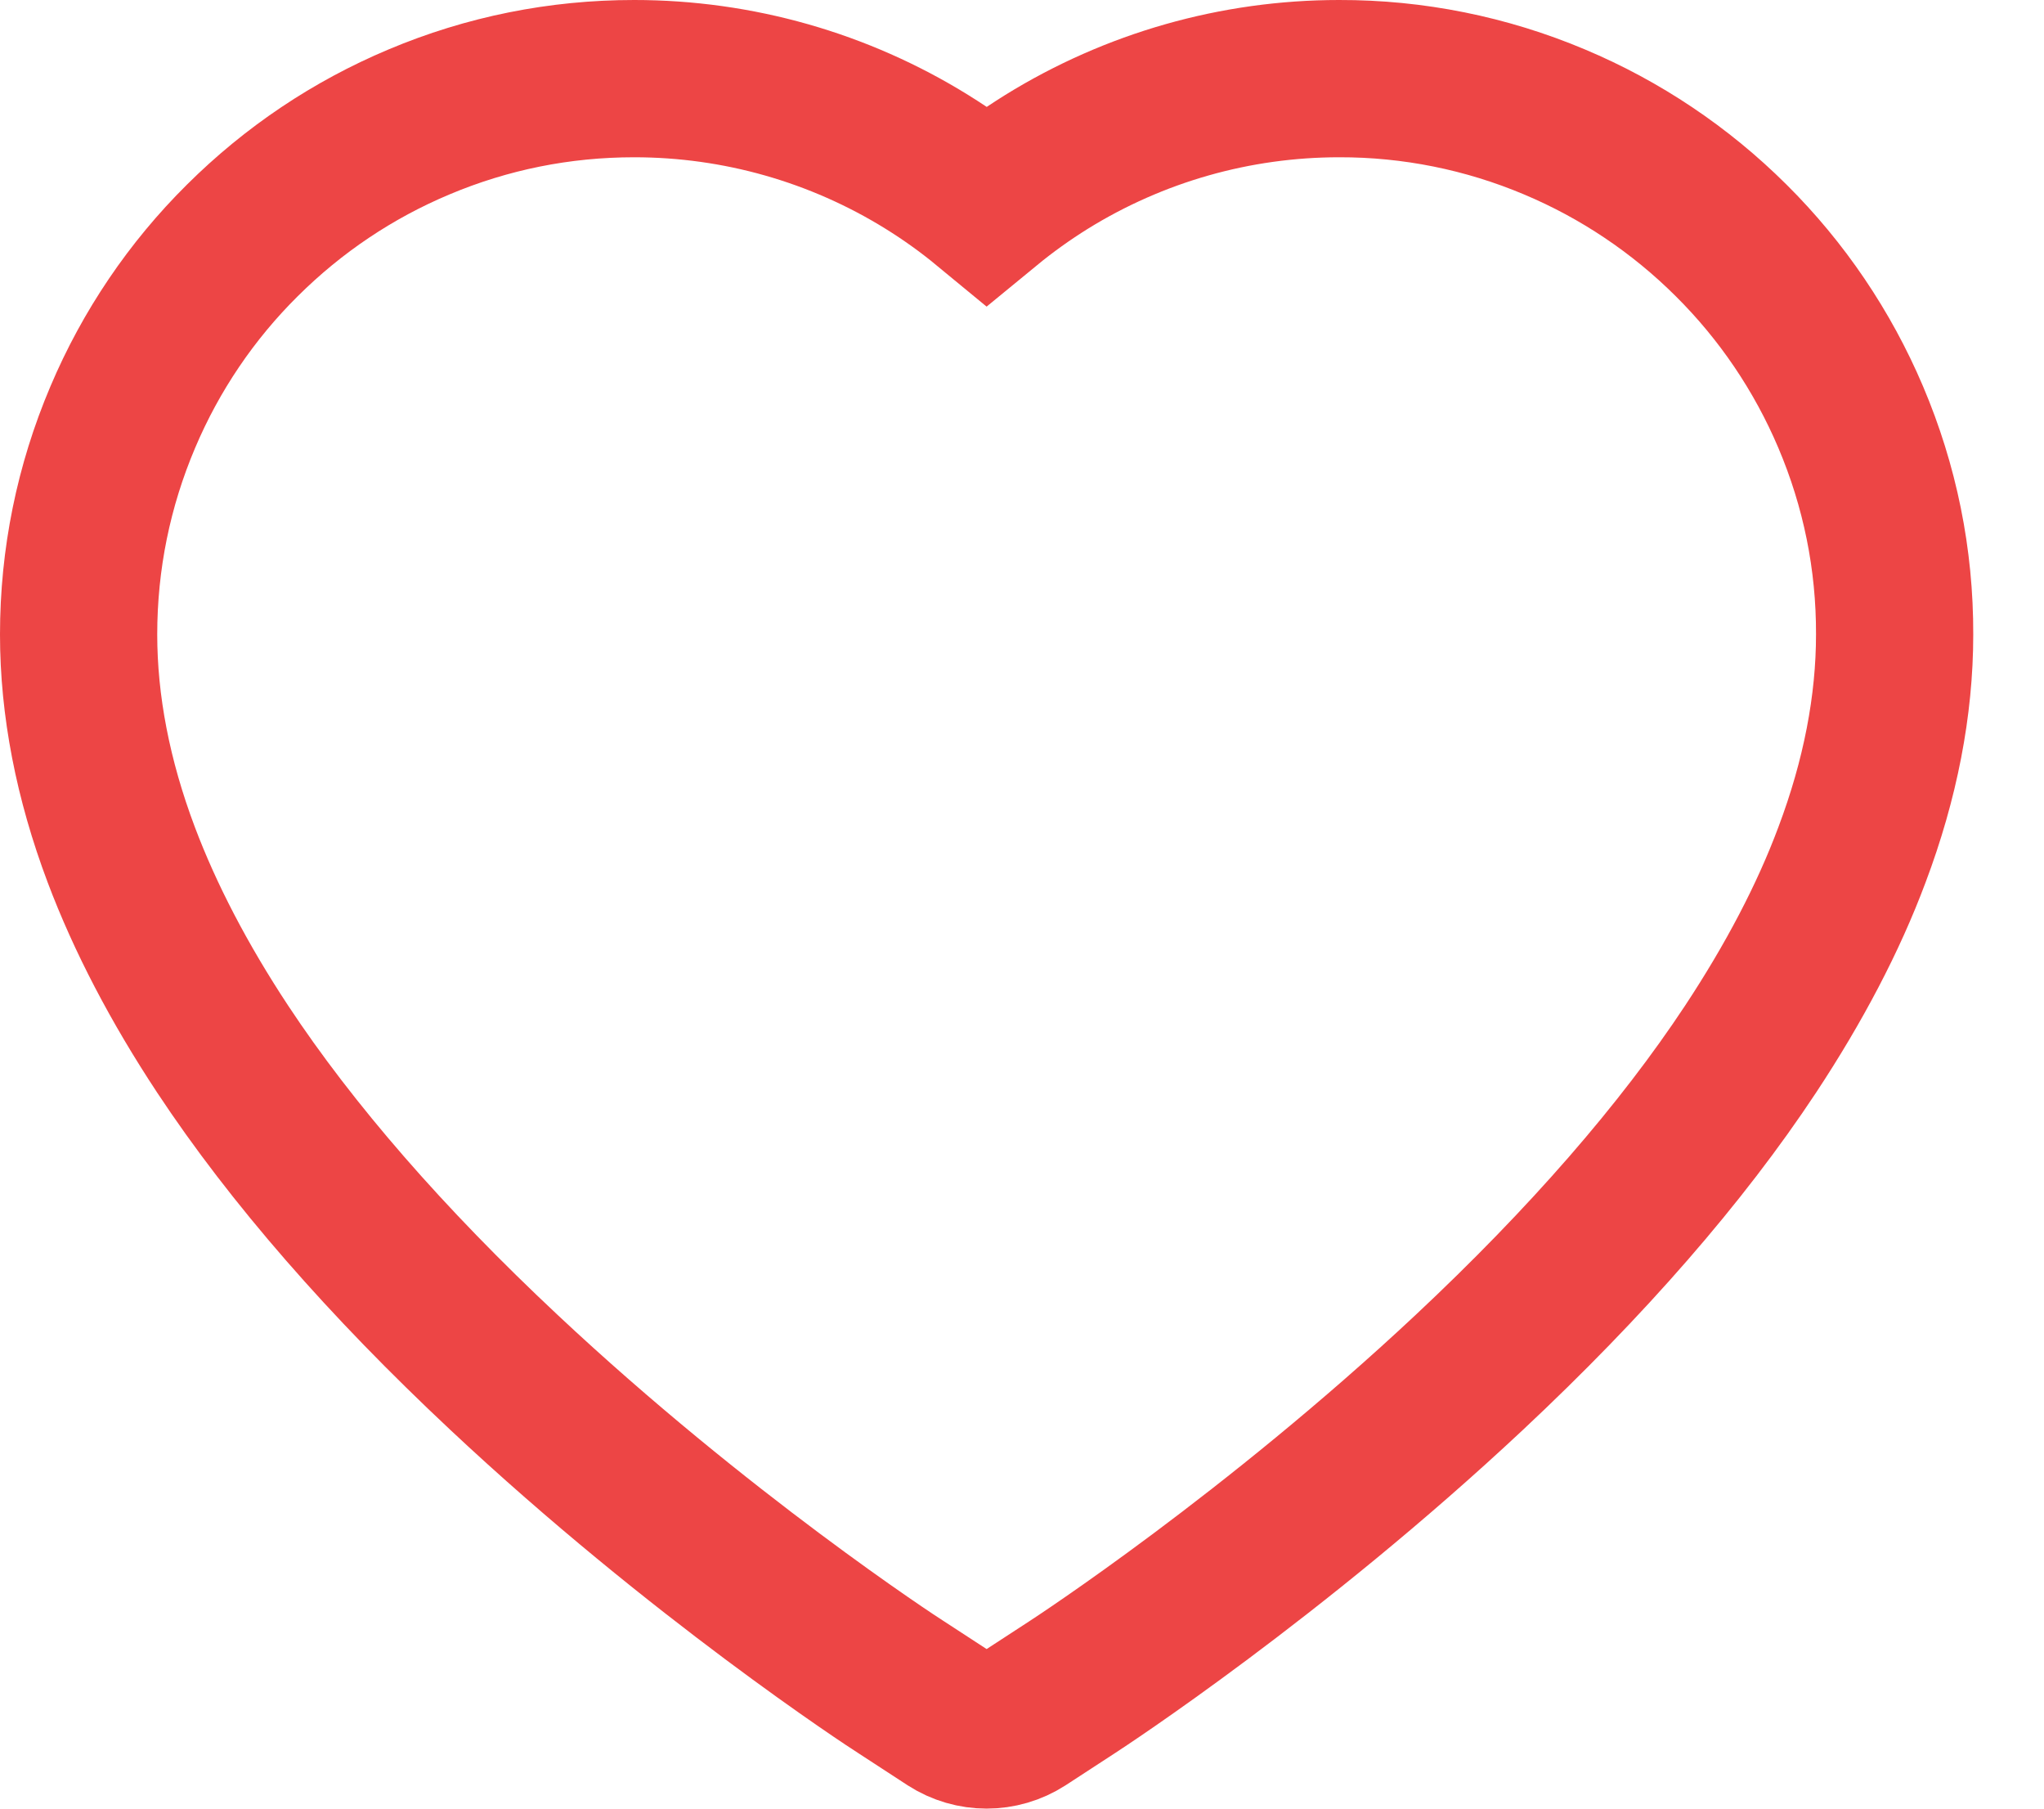 <svg width="26" height="23" viewBox="0 0 26 23" fill="none" xmlns="http://www.w3.org/2000/svg">
<path d="M23.541 5.304C23.183 4.461 22.666 3.698 22.02 3.057C21.373 2.413 20.61 1.902 19.774 1.551C18.906 1.185 17.975 0.998 17.035 1C15.717 1 14.431 1.366 13.313 2.058C13.046 2.224 12.792 2.406 12.551 2.604C12.311 2.406 12.057 2.224 11.789 2.058C10.672 1.366 9.385 1 8.067 1C7.118 1 6.198 1.185 5.329 1.551C4.489 1.904 3.733 2.411 3.083 3.057C2.436 3.698 1.919 4.461 1.562 5.304C1.19 6.18 1 7.111 1 8.069C1 8.972 1.182 9.914 1.543 10.871C1.845 11.672 2.278 12.502 2.832 13.341C3.709 14.668 4.915 16.052 6.412 17.454C8.893 19.78 11.351 21.386 11.455 21.451L12.089 21.864C12.37 22.045 12.73 22.045 13.011 21.864L13.645 21.451C13.749 21.383 16.204 19.78 18.688 17.454C20.185 16.052 21.391 14.668 22.268 13.341C22.822 12.502 23.258 11.672 23.557 10.871C23.918 9.914 24.1 8.972 24.1 8.069C24.103 7.111 23.913 6.18 23.541 5.304Z" stroke="#ED4545" stroke-width="2"/>
</svg>
